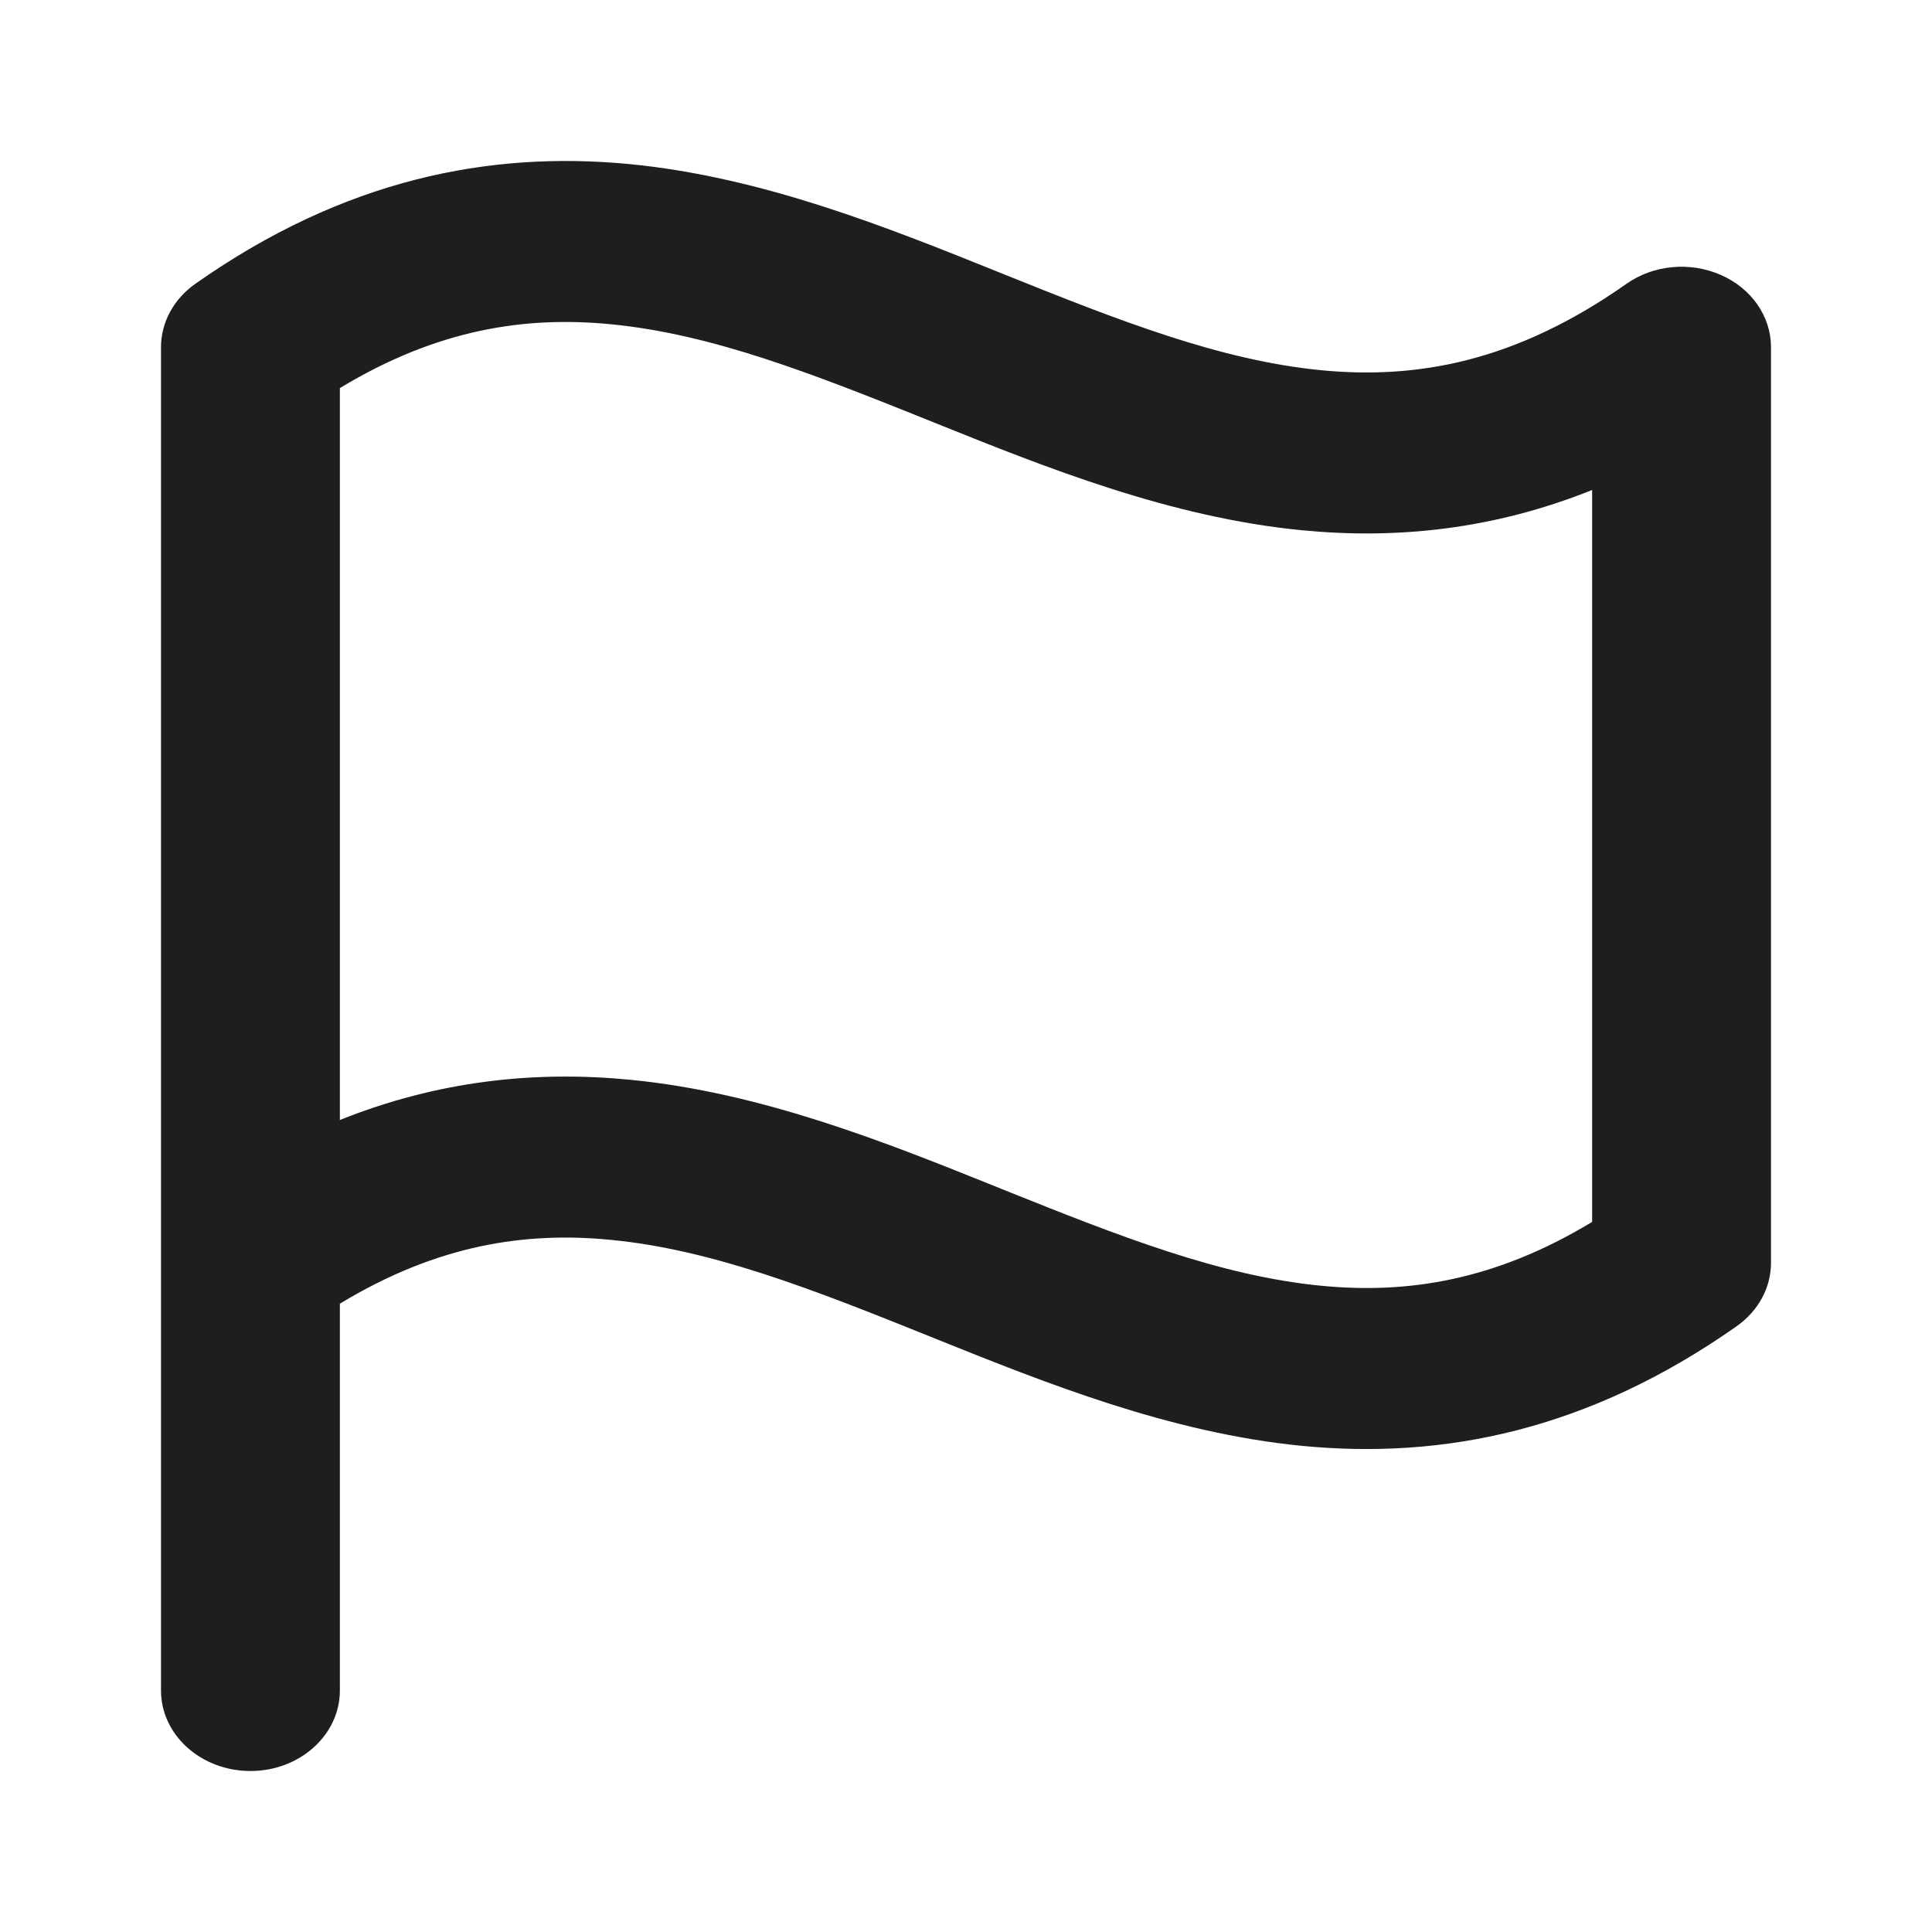 <svg width="24" height="24" viewBox="0 0 24 24" fill="none" xmlns="http://www.w3.org/2000/svg">
<path fill-rule="evenodd" clip-rule="evenodd" d="M16.412 4.599C17.591 4.713 18.817 4.502 20.204 3.526C20.539 3.29 20.994 3.247 21.376 3.415C21.758 3.582 22 3.931 22 4.313V15.687C22 15.995 21.843 16.285 21.573 16.475C19.728 17.773 17.924 18.131 16.174 17.961C14.534 17.801 12.983 17.178 11.621 16.63C11.597 16.62 11.572 16.61 11.547 16.6C10.098 16.017 8.847 15.524 7.588 15.402C6.531 15.299 5.437 15.458 4.222 16.195V21C4.222 21.552 3.725 22 3.111 22C2.497 22 2 21.552 2 21V4.313C2 4.006 2.157 3.715 2.427 3.525C4.272 2.227 6.076 1.87 7.826 2.039C9.466 2.199 11.017 2.822 12.379 3.37C12.403 3.38 12.428 3.39 12.453 3.4C13.902 3.983 15.153 4.476 16.412 4.599ZM4.222 13.913C5.445 13.423 6.648 13.299 7.826 13.413C9.466 13.572 11.017 14.196 12.379 14.744C12.403 14.754 12.428 14.764 12.453 14.774C13.902 15.356 15.153 15.85 16.412 15.972C17.469 16.075 18.563 15.915 19.778 15.179V6.087C18.555 6.577 17.352 6.702 16.174 6.587C14.534 6.428 12.983 5.804 11.621 5.256C11.597 5.246 11.572 5.236 11.547 5.226C10.098 4.644 8.847 4.15 7.588 4.028C6.531 3.925 5.437 4.085 4.222 4.821V13.913Z" fill="#1D1E20"/>
</svg>
